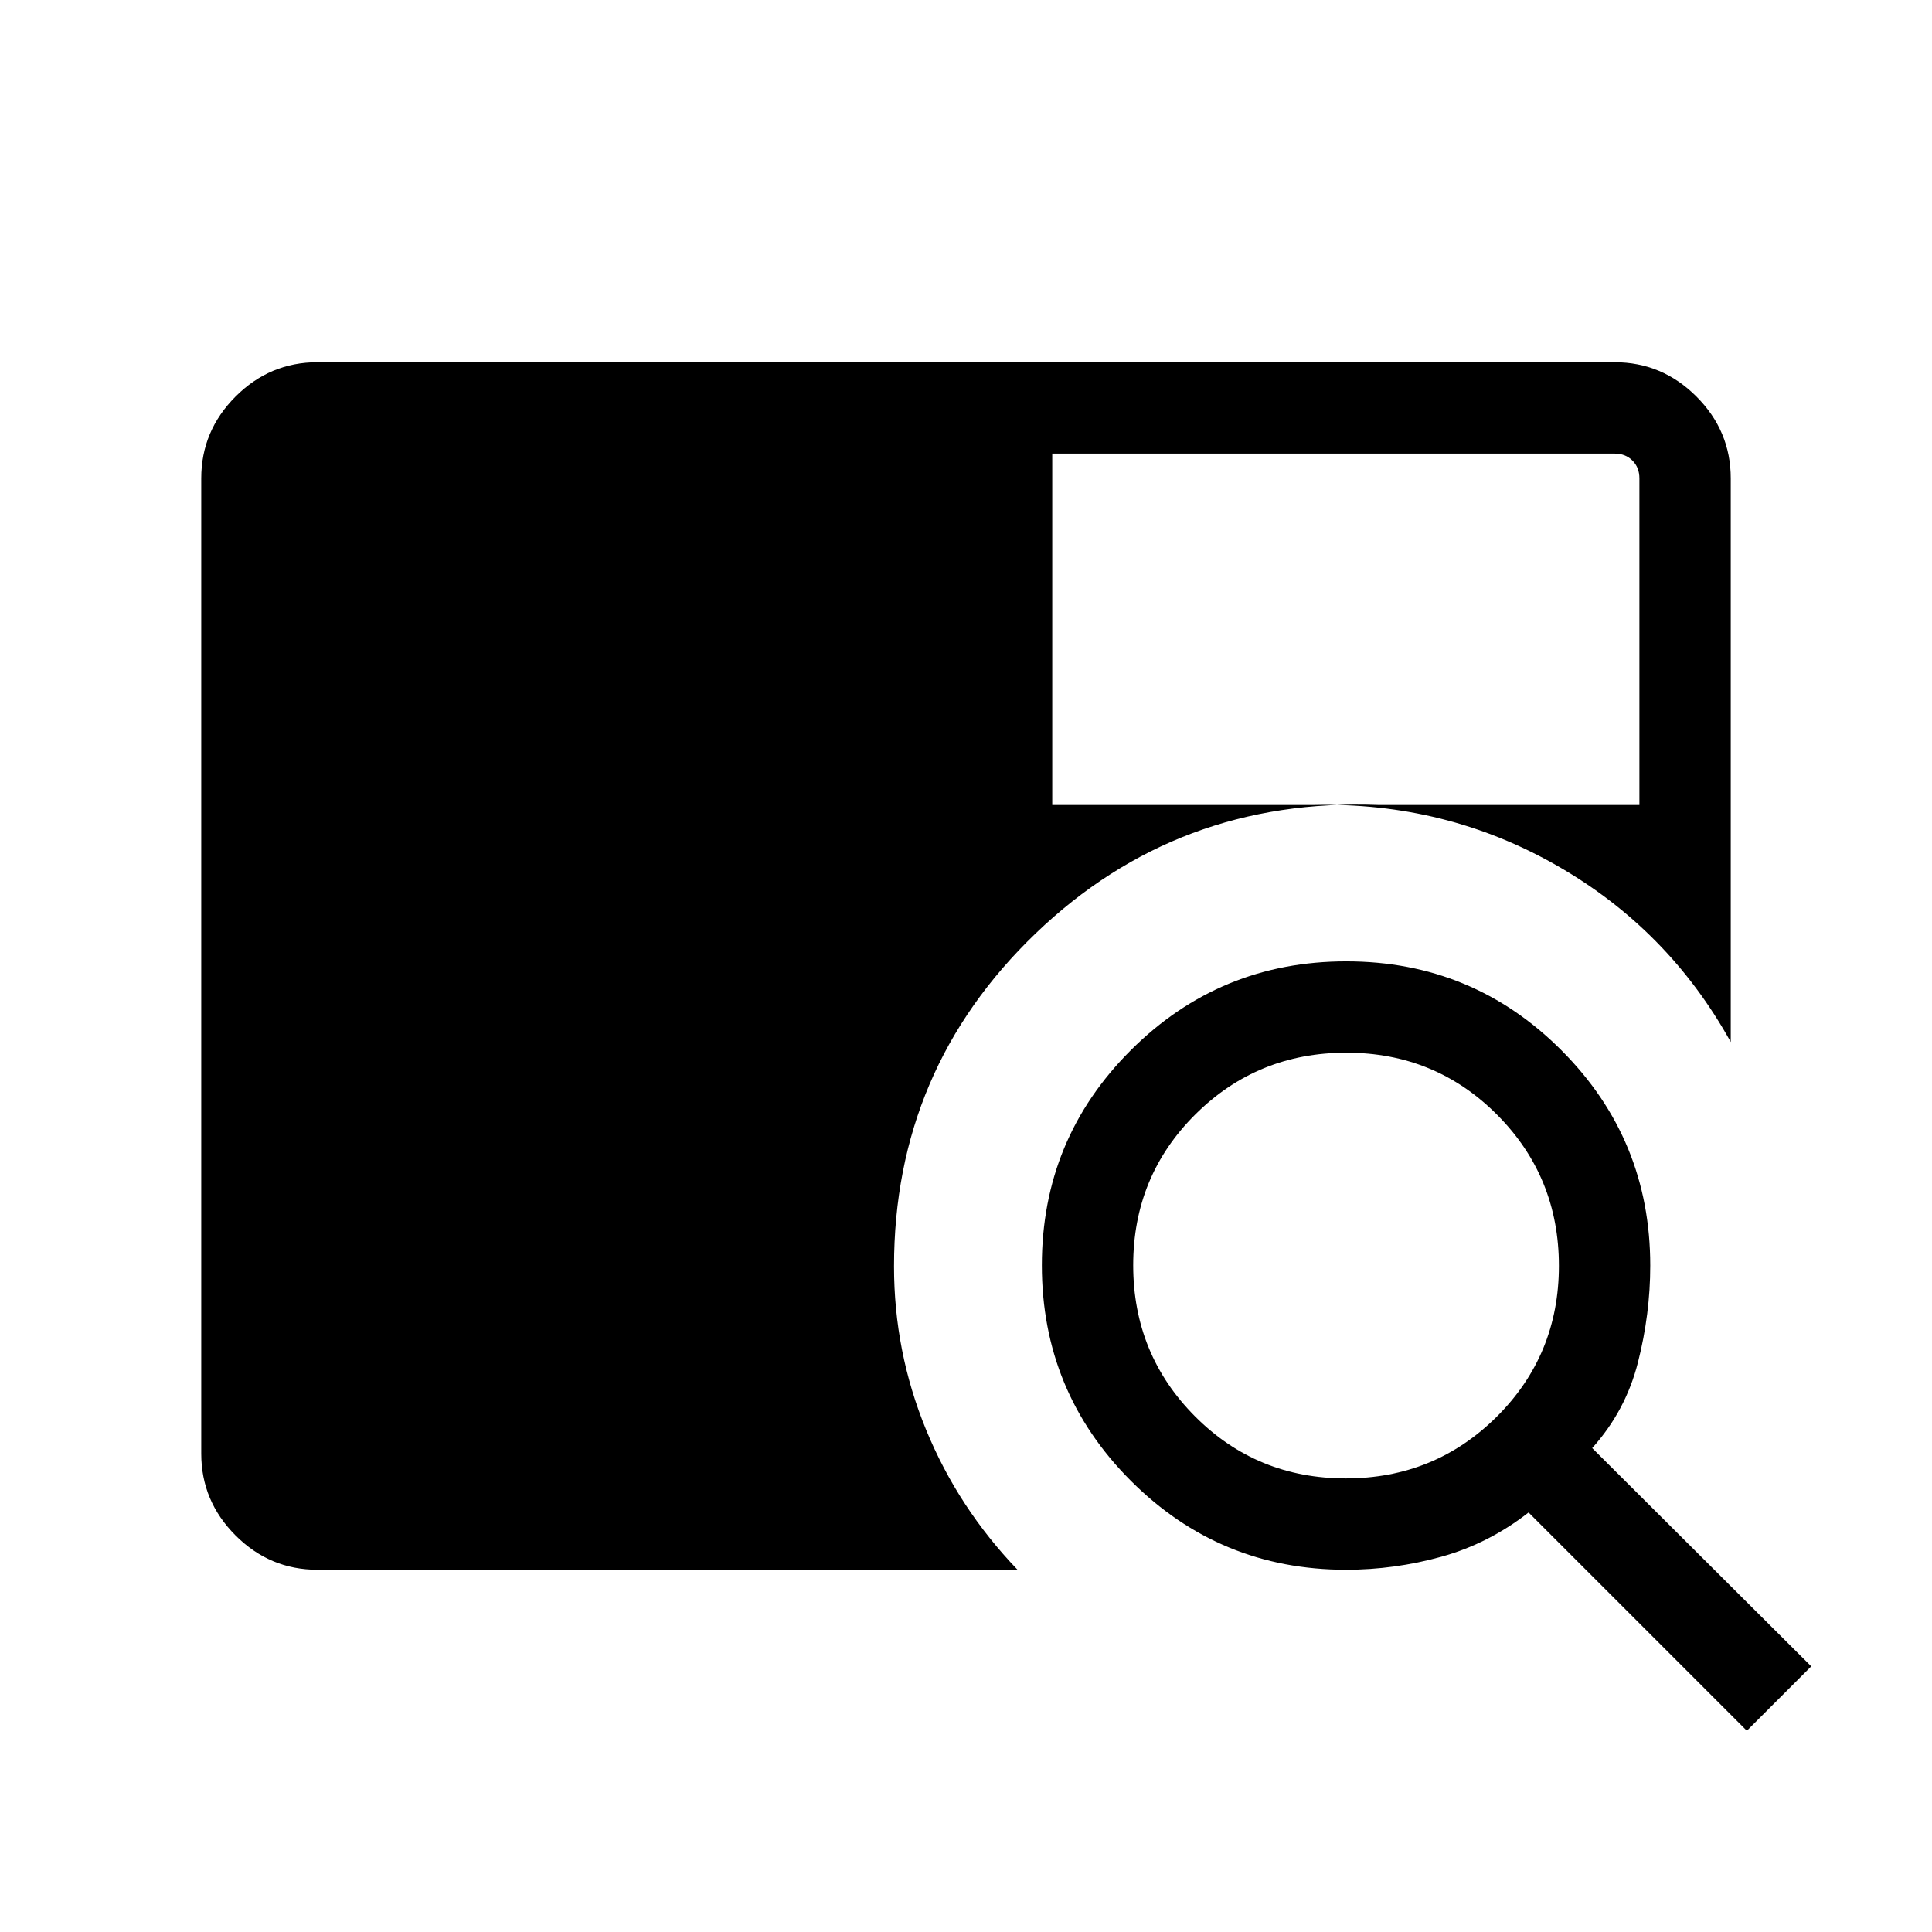 <svg xmlns="http://www.w3.org/2000/svg" width="48" height="48" viewBox="0 -960 960 960"><path d="M157.69-180q-23.59 0-40.64-17.05T100-237.69v-484.62q0-23.59 17.05-40.64T157.69-780h644.62q23.59 0 40.64 17.05T860-722.31v280.08q-31.08-56.08-86.42-87.69-55.35-31.62-120.89-30.08h161.92v-162.31q0-5.38-3.46-8.84t-8.84-3.46H522.85V-560H685q-99.85-3.85-170.31 63.73-70.46 67.58-70.46 165.5 0 42.46 15.96 81.27 15.96 38.81 45.42 69.5H157.69ZM868-100 759.54-208.46Q739.69-193 716.31-186.5q-23.39 6.5-47.46 6.5-62.76 0-106.96-44.23-44.2-44.24-44.2-107.04 0-62.81 44.24-106.92 44.23-44.12 107.03-44.12 62.81 0 106.92 44.2Q820-393.91 820-331.15q0 24.07-6.12 48.15-6.11 24.08-22.73 42.54L900-132l-32 32ZM668.71-225.39q44.21 0 75.06-30.7 30.84-30.71 30.84-74.92 0-44.22-30.7-75.07-30.71-30.84-74.92-30.84-44.22 0-75.07 30.7-30.84 30.71-30.84 74.93 0 44.21 30.7 75.06 30.71 30.84 74.93 30.84Z"/></svg>
